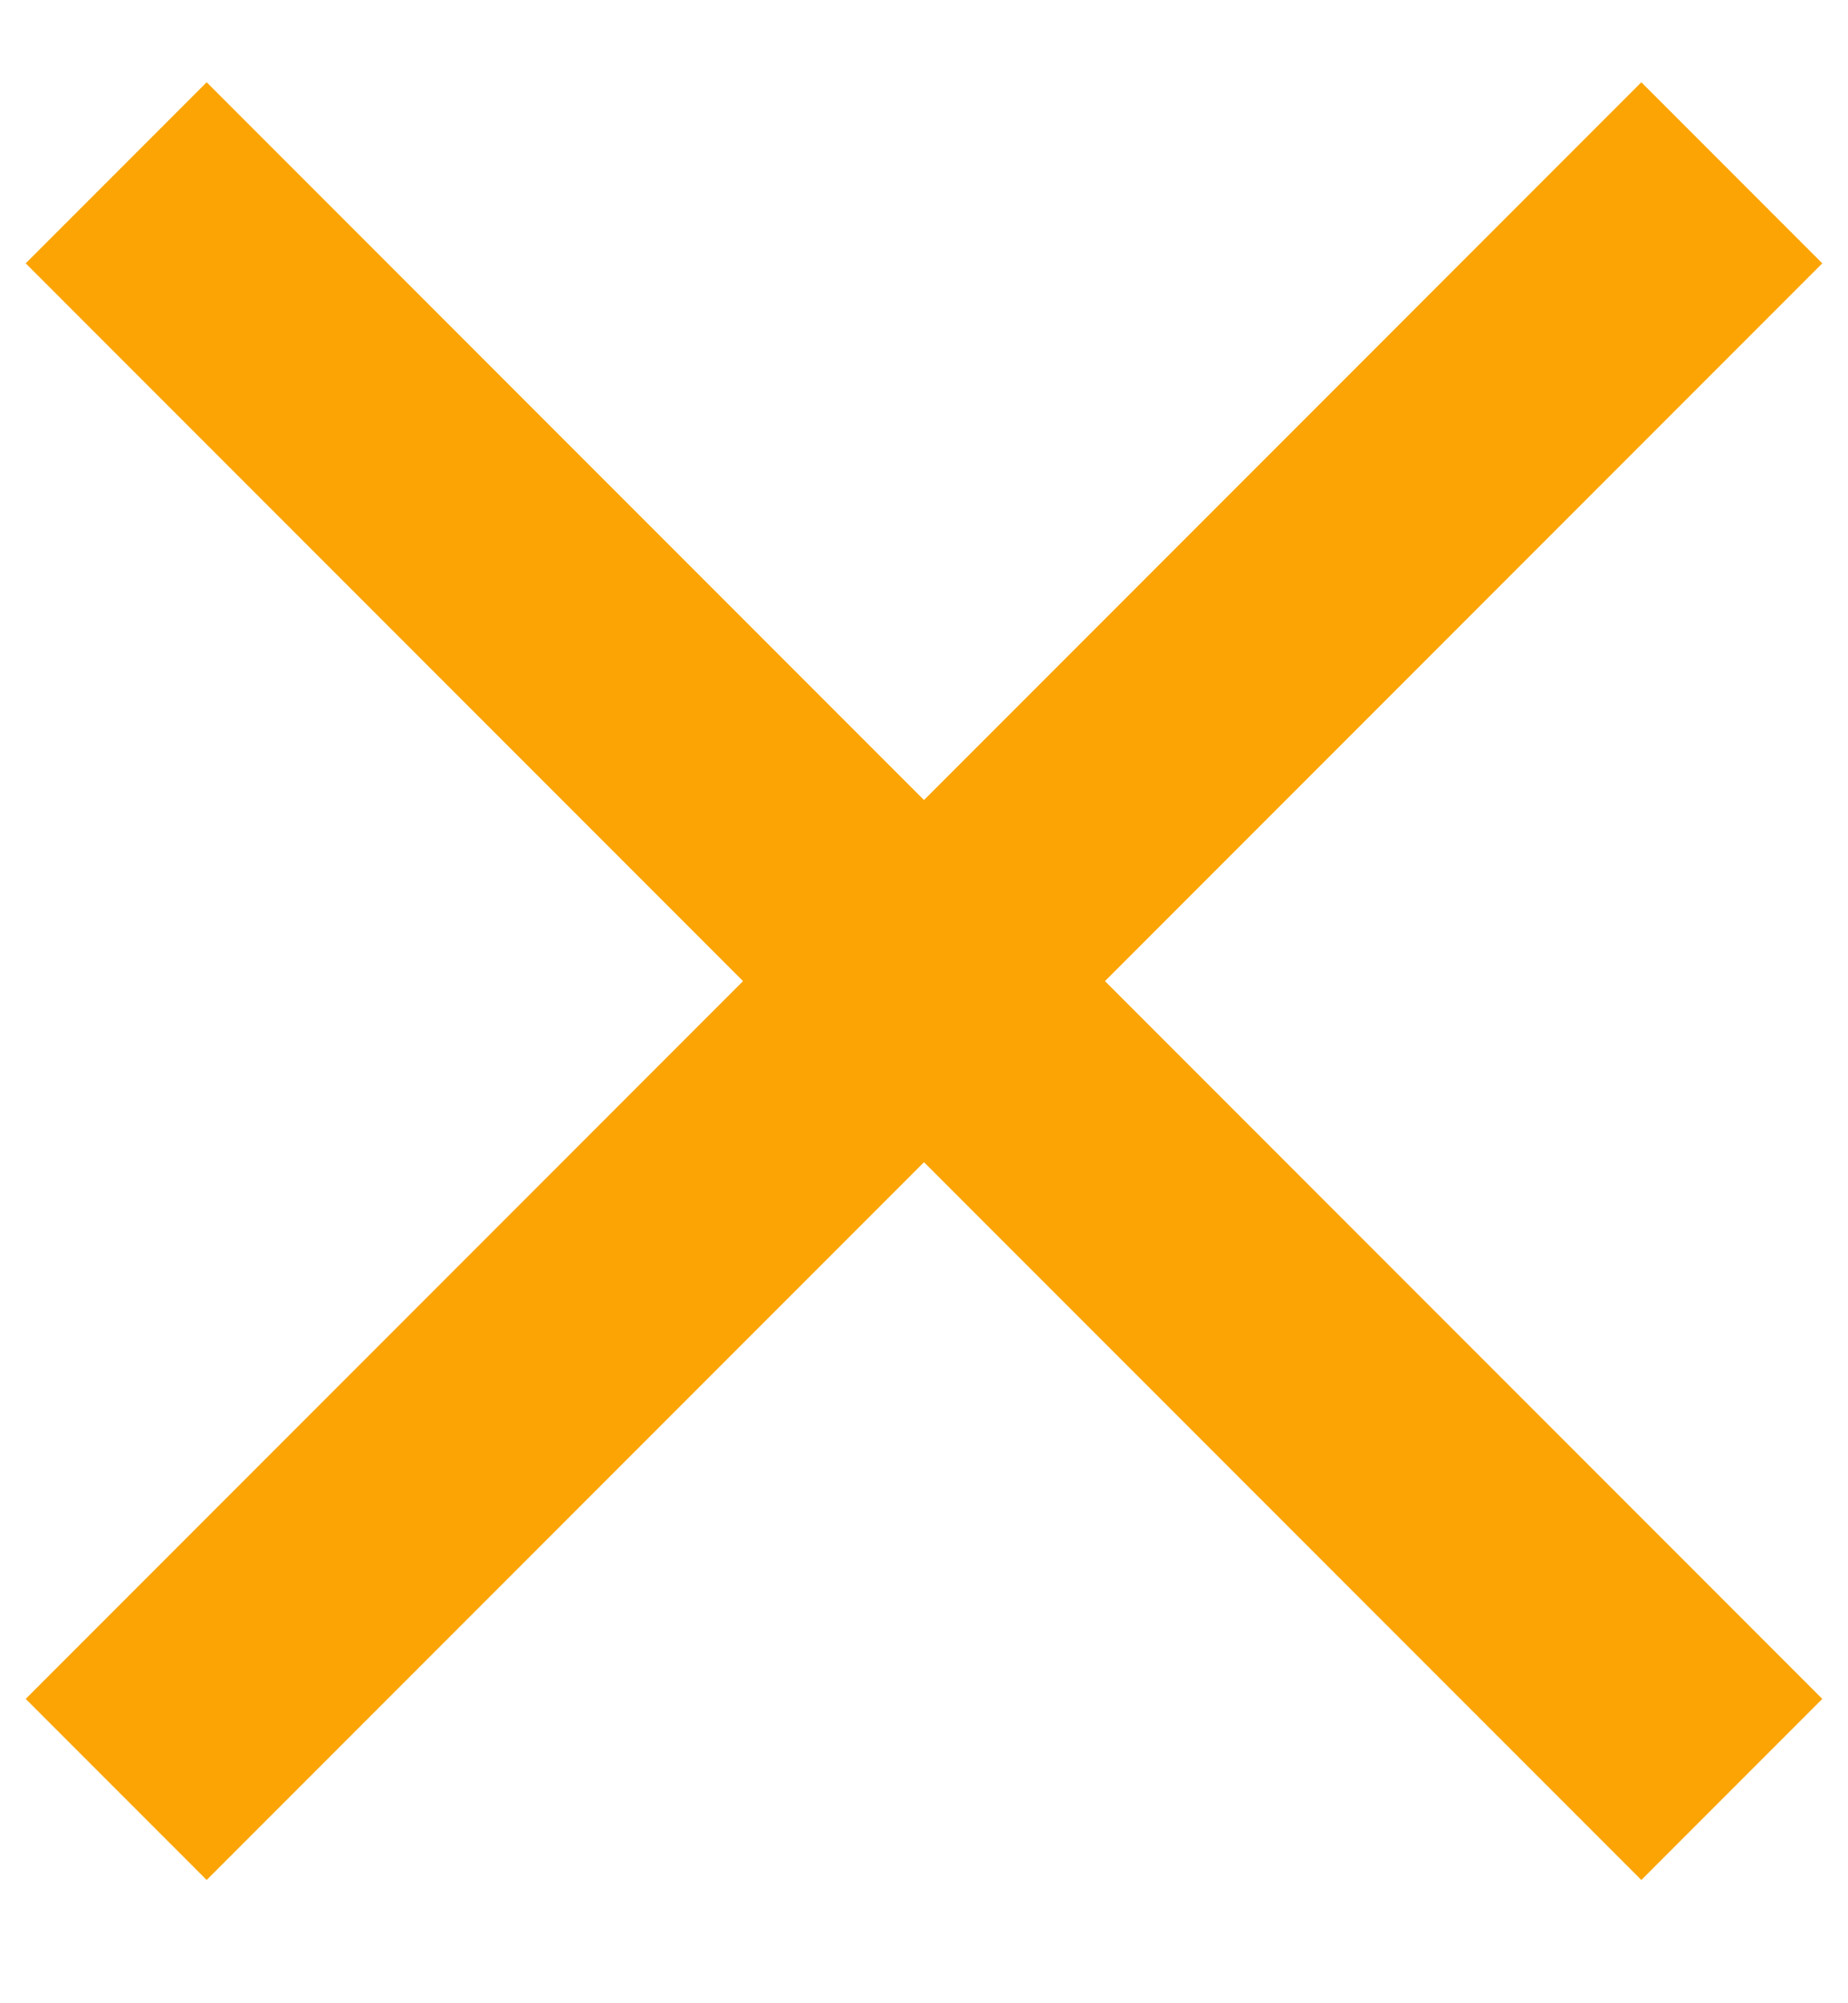 <svg width="12" height="13" viewBox="0 0 12 13" fill="none" xmlns="http://www.w3.org/2000/svg">
<path d="M11.833 1.709L10.658 0.534L6 5.192L1.342 0.534L0.167 1.709L4.825 6.367L0.167 11.025L1.342 12.2L6 7.542L10.658 12.2L11.833 11.025L7.175 6.367L11.833 1.709Z" fill="#FBA403"/>
</svg>
